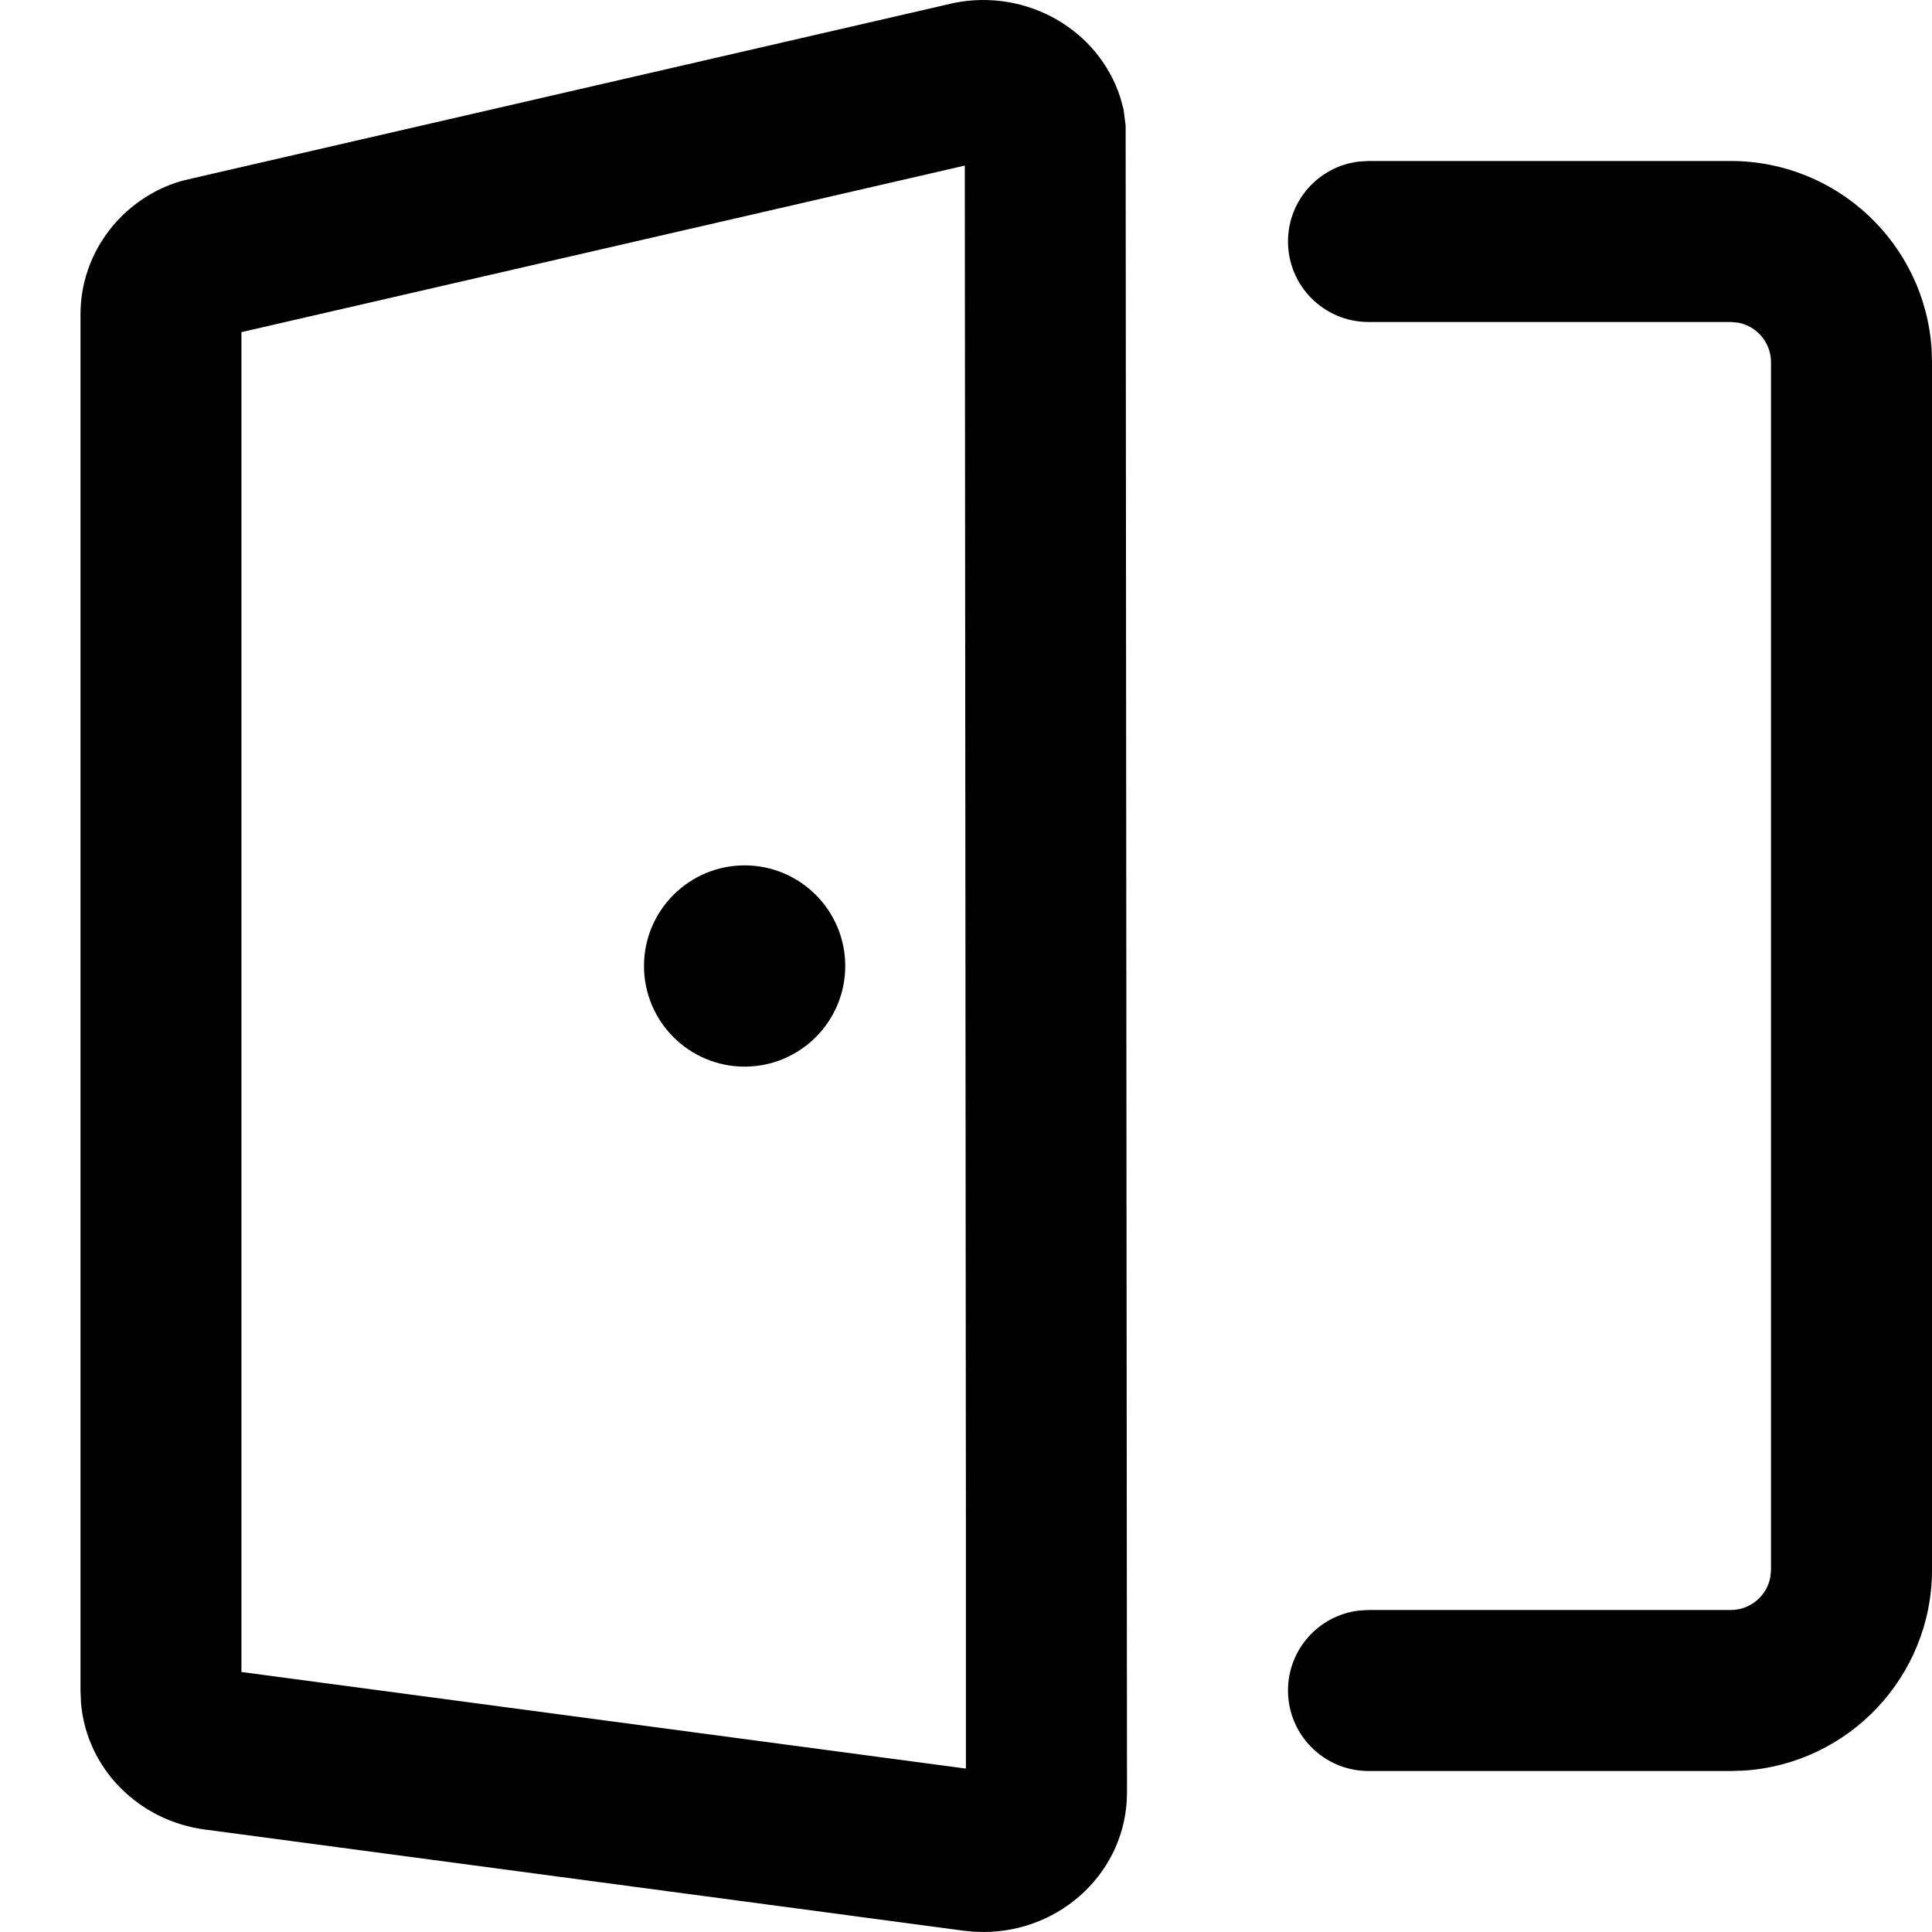 <svg xmlns="http://www.w3.org/2000/svg" width="24" height="24" viewBox="0 0 24 24">
  <path d="M3233.917,59.212 L3233.957,59.356 L3233.983,59.56 L3234,80.268 C3233.999,81.241 3233.185,82.001 3232.214,82 L3232.092,81.996 L3231.971,81.984 L3222.544,80.727 C3221.722,80.618 3221.079,79.972 3221.007,79.163 L3221,79.01 L3221,61.907 C3220.999,61.124 3221.532,60.459 3222.251,60.249 L3222.397,60.214 L3231.854,58.036 C3232.747,57.857 3233.643,58.361 3233.917,59.212 Z M3241.5,60 C3242.825,60 3243.91,61.032 3243.995,62.336 L3244,62.5 L3244,77.5 C3244,78.825 3242.968,79.91 3241.664,79.995 L3241.5,80 L3237,80 C3236.448,80 3236,79.552 3236,79 C3236,78.487 3236.386,78.064 3236.883,78.007 L3237,78 L3241.5,78 C3241.745,78 3241.95,77.823 3241.992,77.59 L3242,77.5 L3242,62.5 C3242,62.255 3241.823,62.05 3241.59,62.008 L3241.5,62 L3237,62 C3236.448,62 3236,61.552 3236,61 C3236,60.487 3236.386,60.064 3236.883,60.007 L3237,60 L3241.5,60 Z M3231.985,60.057 L3222.999,62.126 L3222.999,78.77 L3231.999,79.97 L3231.999,77.014 L3231.985,60.057 Z M3229.25,68.75 C3229.94,68.75 3230.5,69.31 3230.5,70 C3230.5,70.69 3229.94,71.25 3229.25,71.25 C3228.56,71.25 3228,70.69 3228,70 C3228,69.31 3228.56,68.75 3229.25,68.75 Z" transform="translate(-3220 -58)"/>
</svg>
